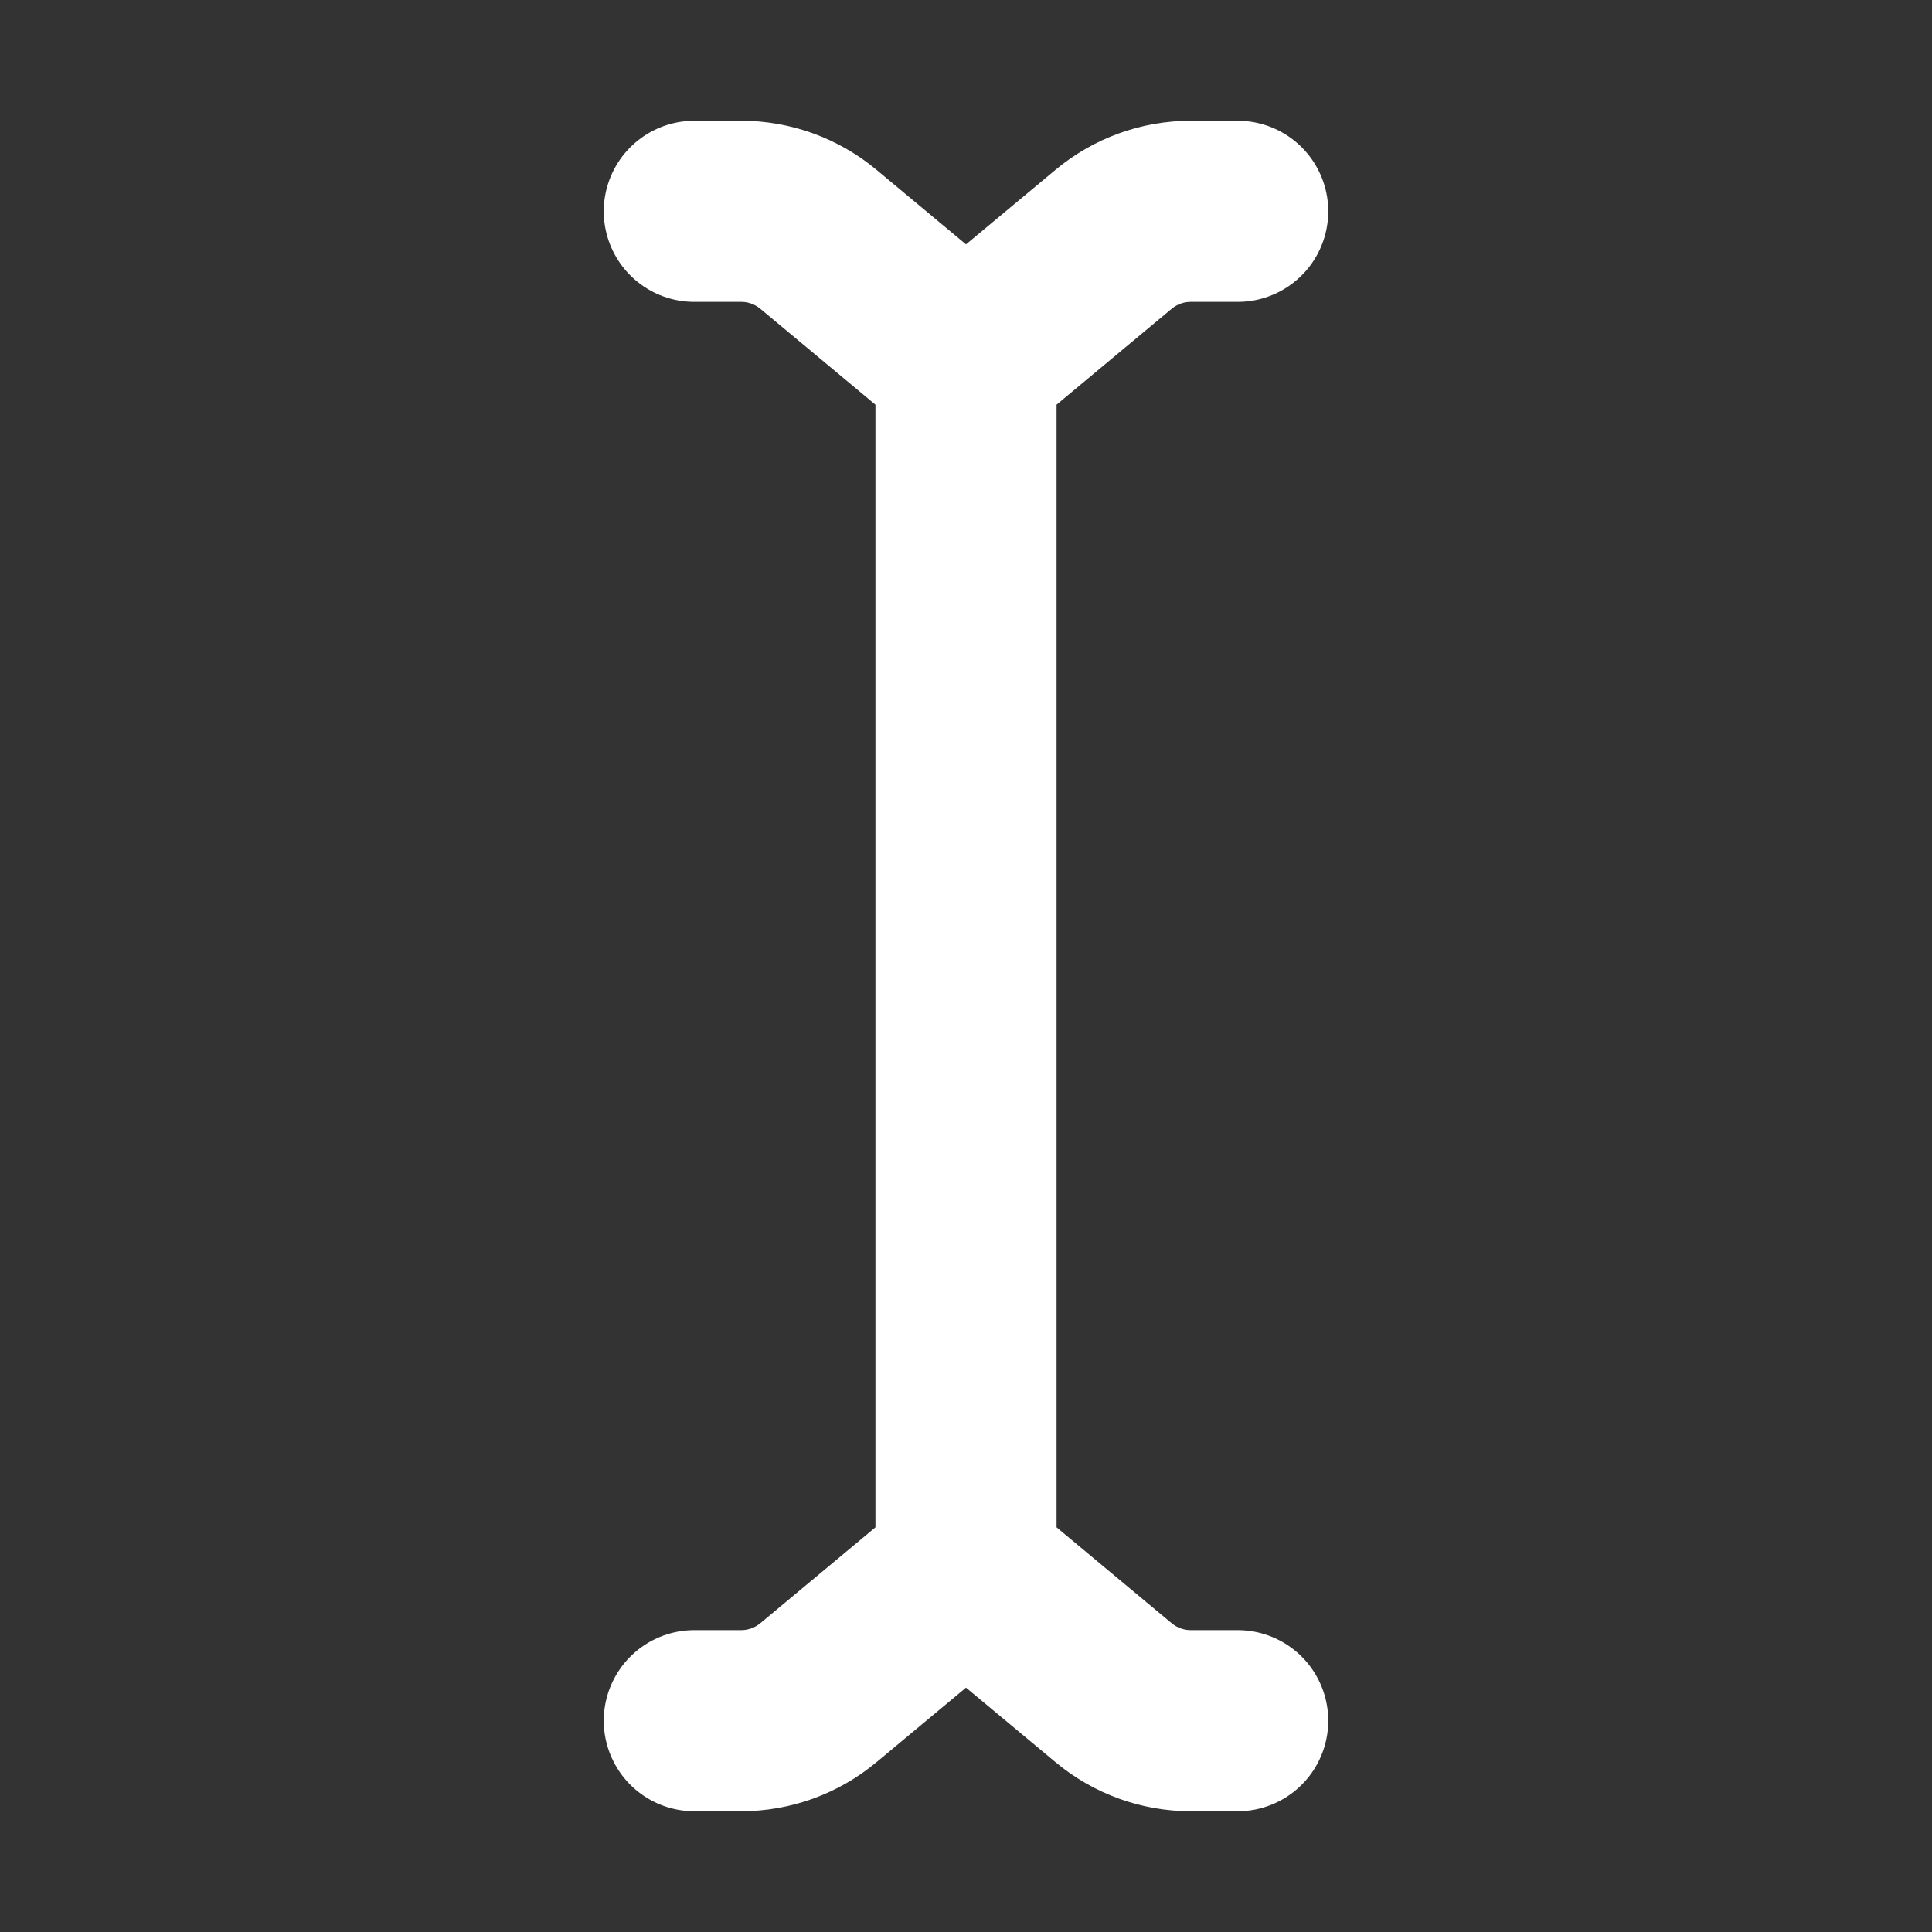 <svg width="32" height="32" viewBox="0 0 16 16" fill="none" xmlns="http://www.w3.org/2000/svg">

<rect x="0" y="0" width="16" height="16" fill="#333333" stroke="none"/>

<path d="M10.25 1.75H9.862C9.628 1.75 9.402 1.832 9.222 1.982L8 3M5.75 1.75H6.138C6.372 1.75 6.598 1.832 6.778 1.982L8 3M8 3V8V13M8 13L6.778 14.018C6.598 14.168 6.372 14.25 6.138 14.25H5.75M8 13L9.222 14.018C9.402 14.168 9.628 14.25 9.862 14.25H10.25" stroke="white" stroke-width="1.5" stroke-linecap="round" stroke-linejoin="round"/>
</svg>
